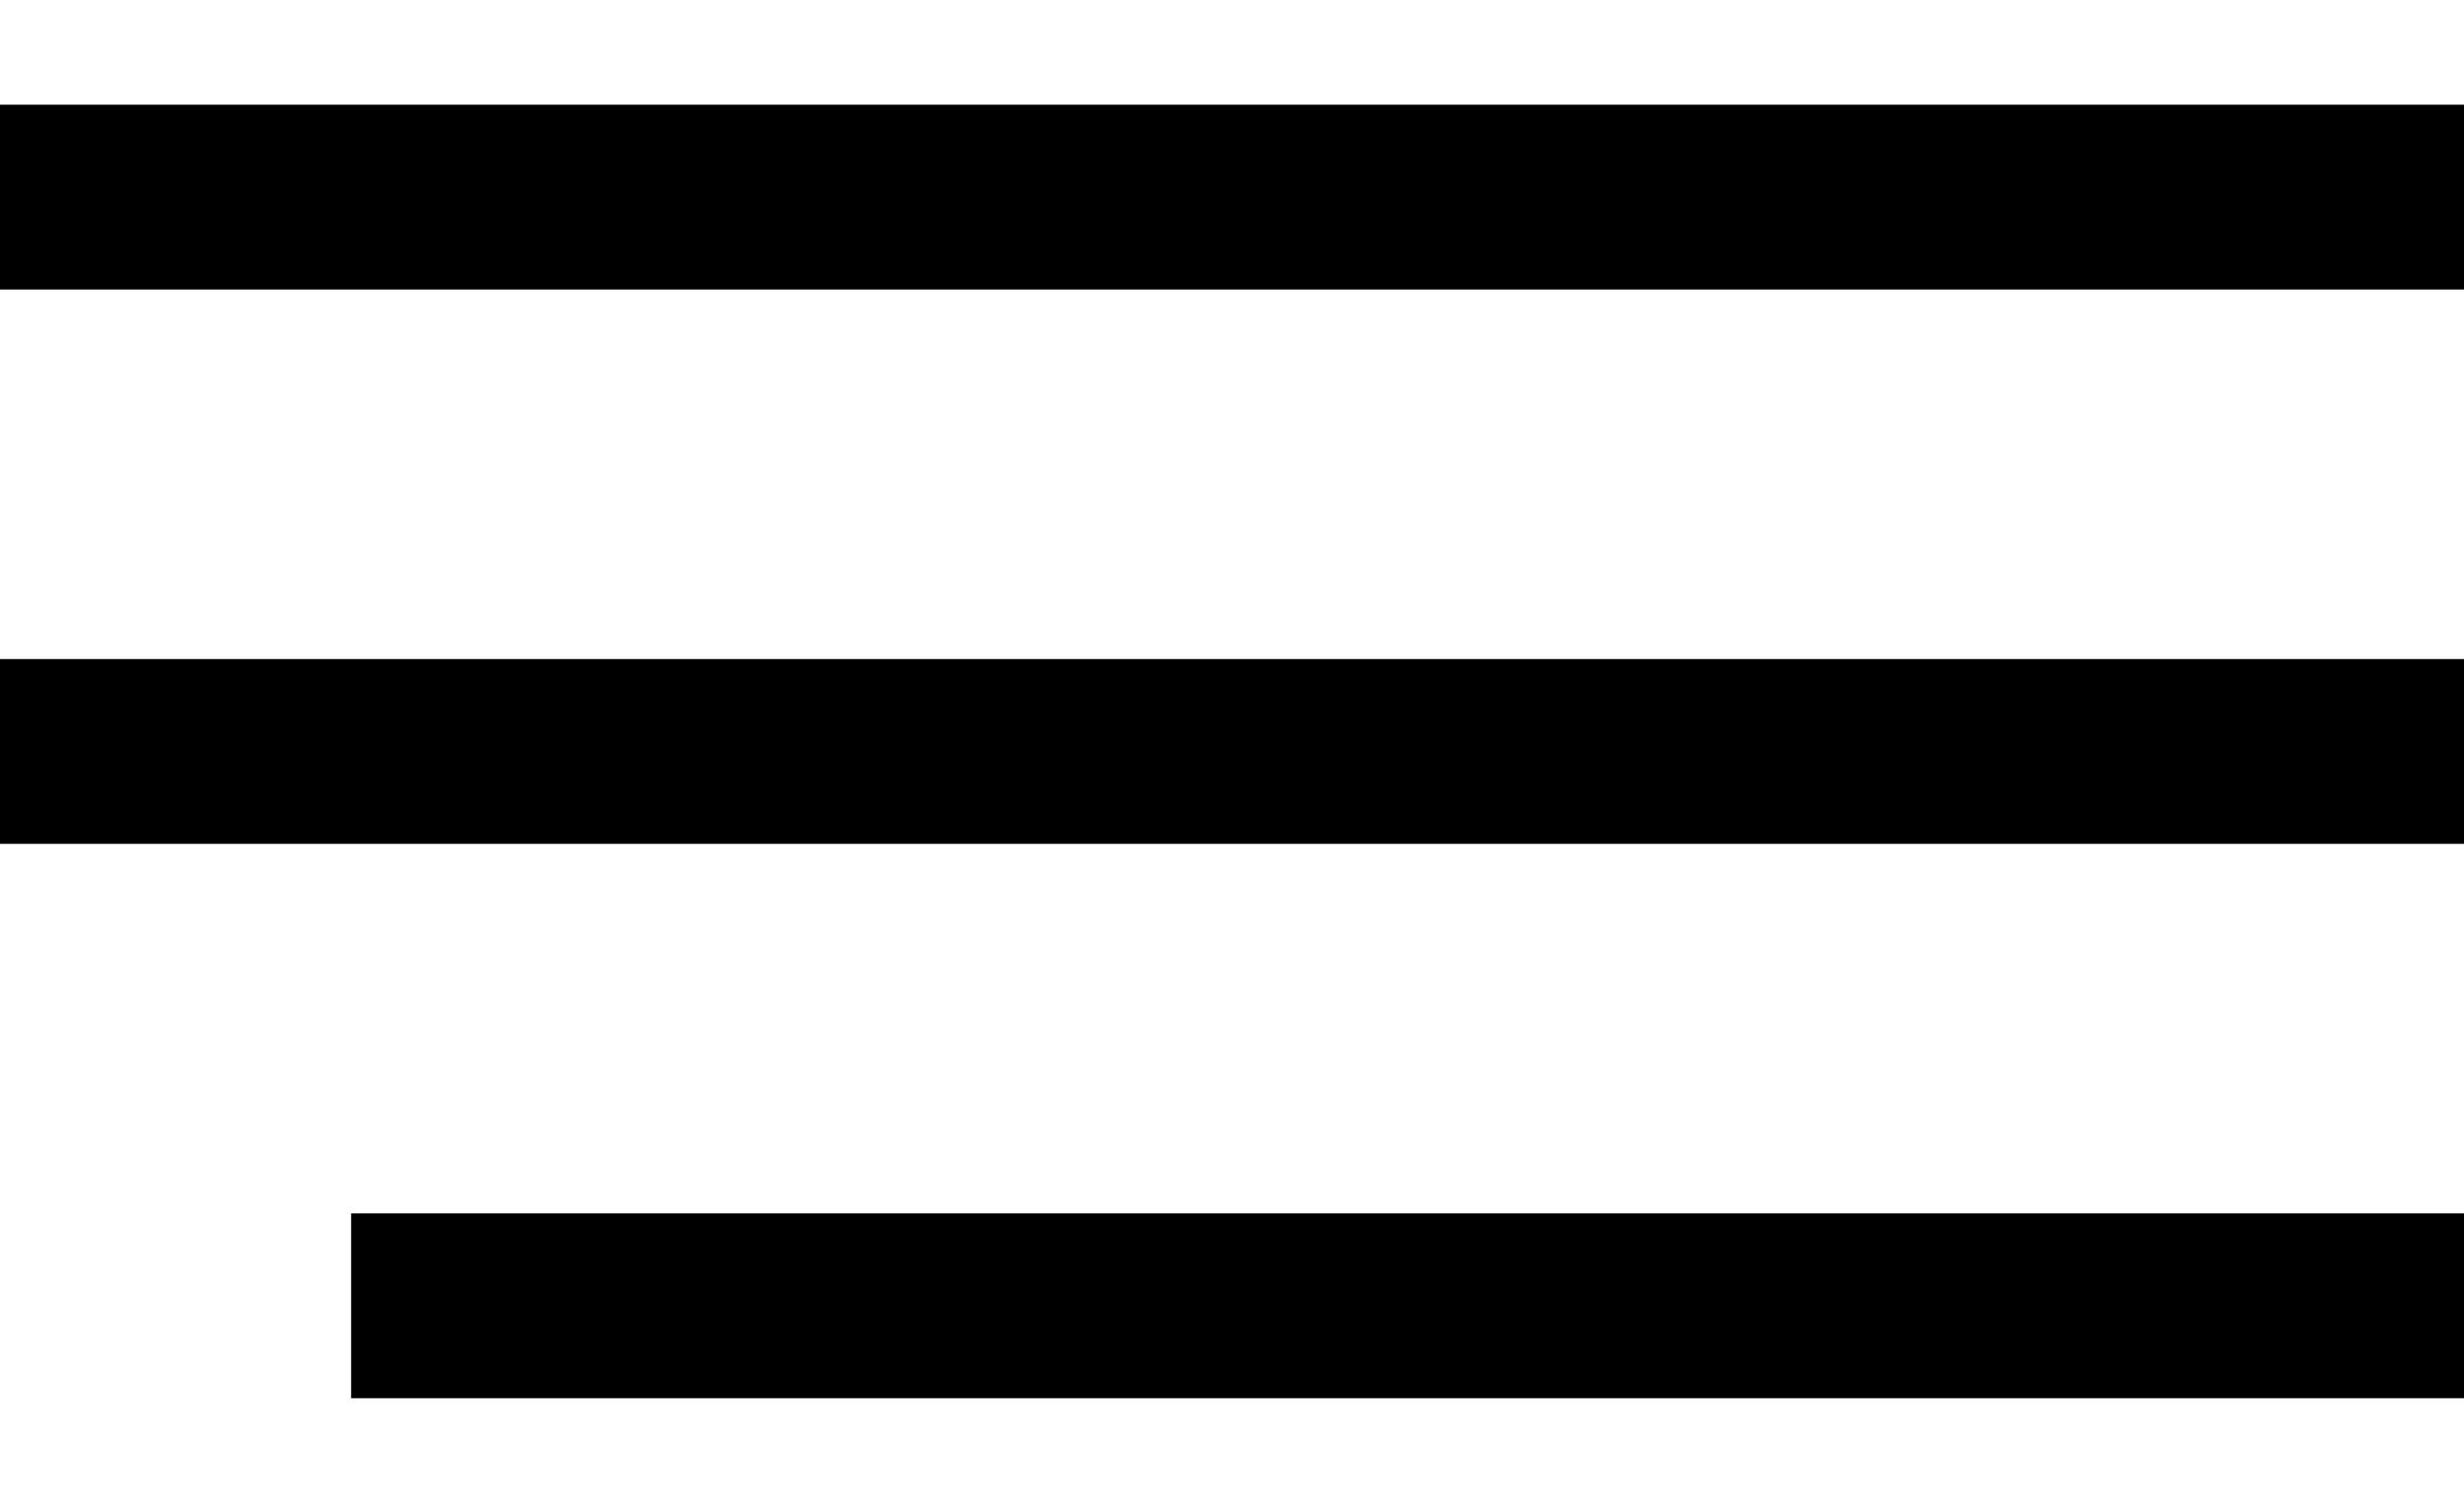 <?xml version="1.0" encoding="utf-8"?>
<!-- Generator: Adobe Illustrator 19.2.1, SVG Export Plug-In . SVG Version: 6.00 Build 0)  -->
<svg version="1.1" class="menu-closed-svg" xmlns="http://www.w3.org/2000/svg" xmlns:xlink="http://www.w3.org/1999/xlink" x="0px" y="0px"
	 viewBox="0 0 40 24.3" style="enable-background:new 0 0 40 24.3;" xml:space="preserve">
<path class="menu-closed-svg-st0" d="M0,1.7h40v3H0V1.7z M0,10.7h40v3H0V10.7z M5.7,19.7H40v3H5.7V19.7z"/>
</svg>
